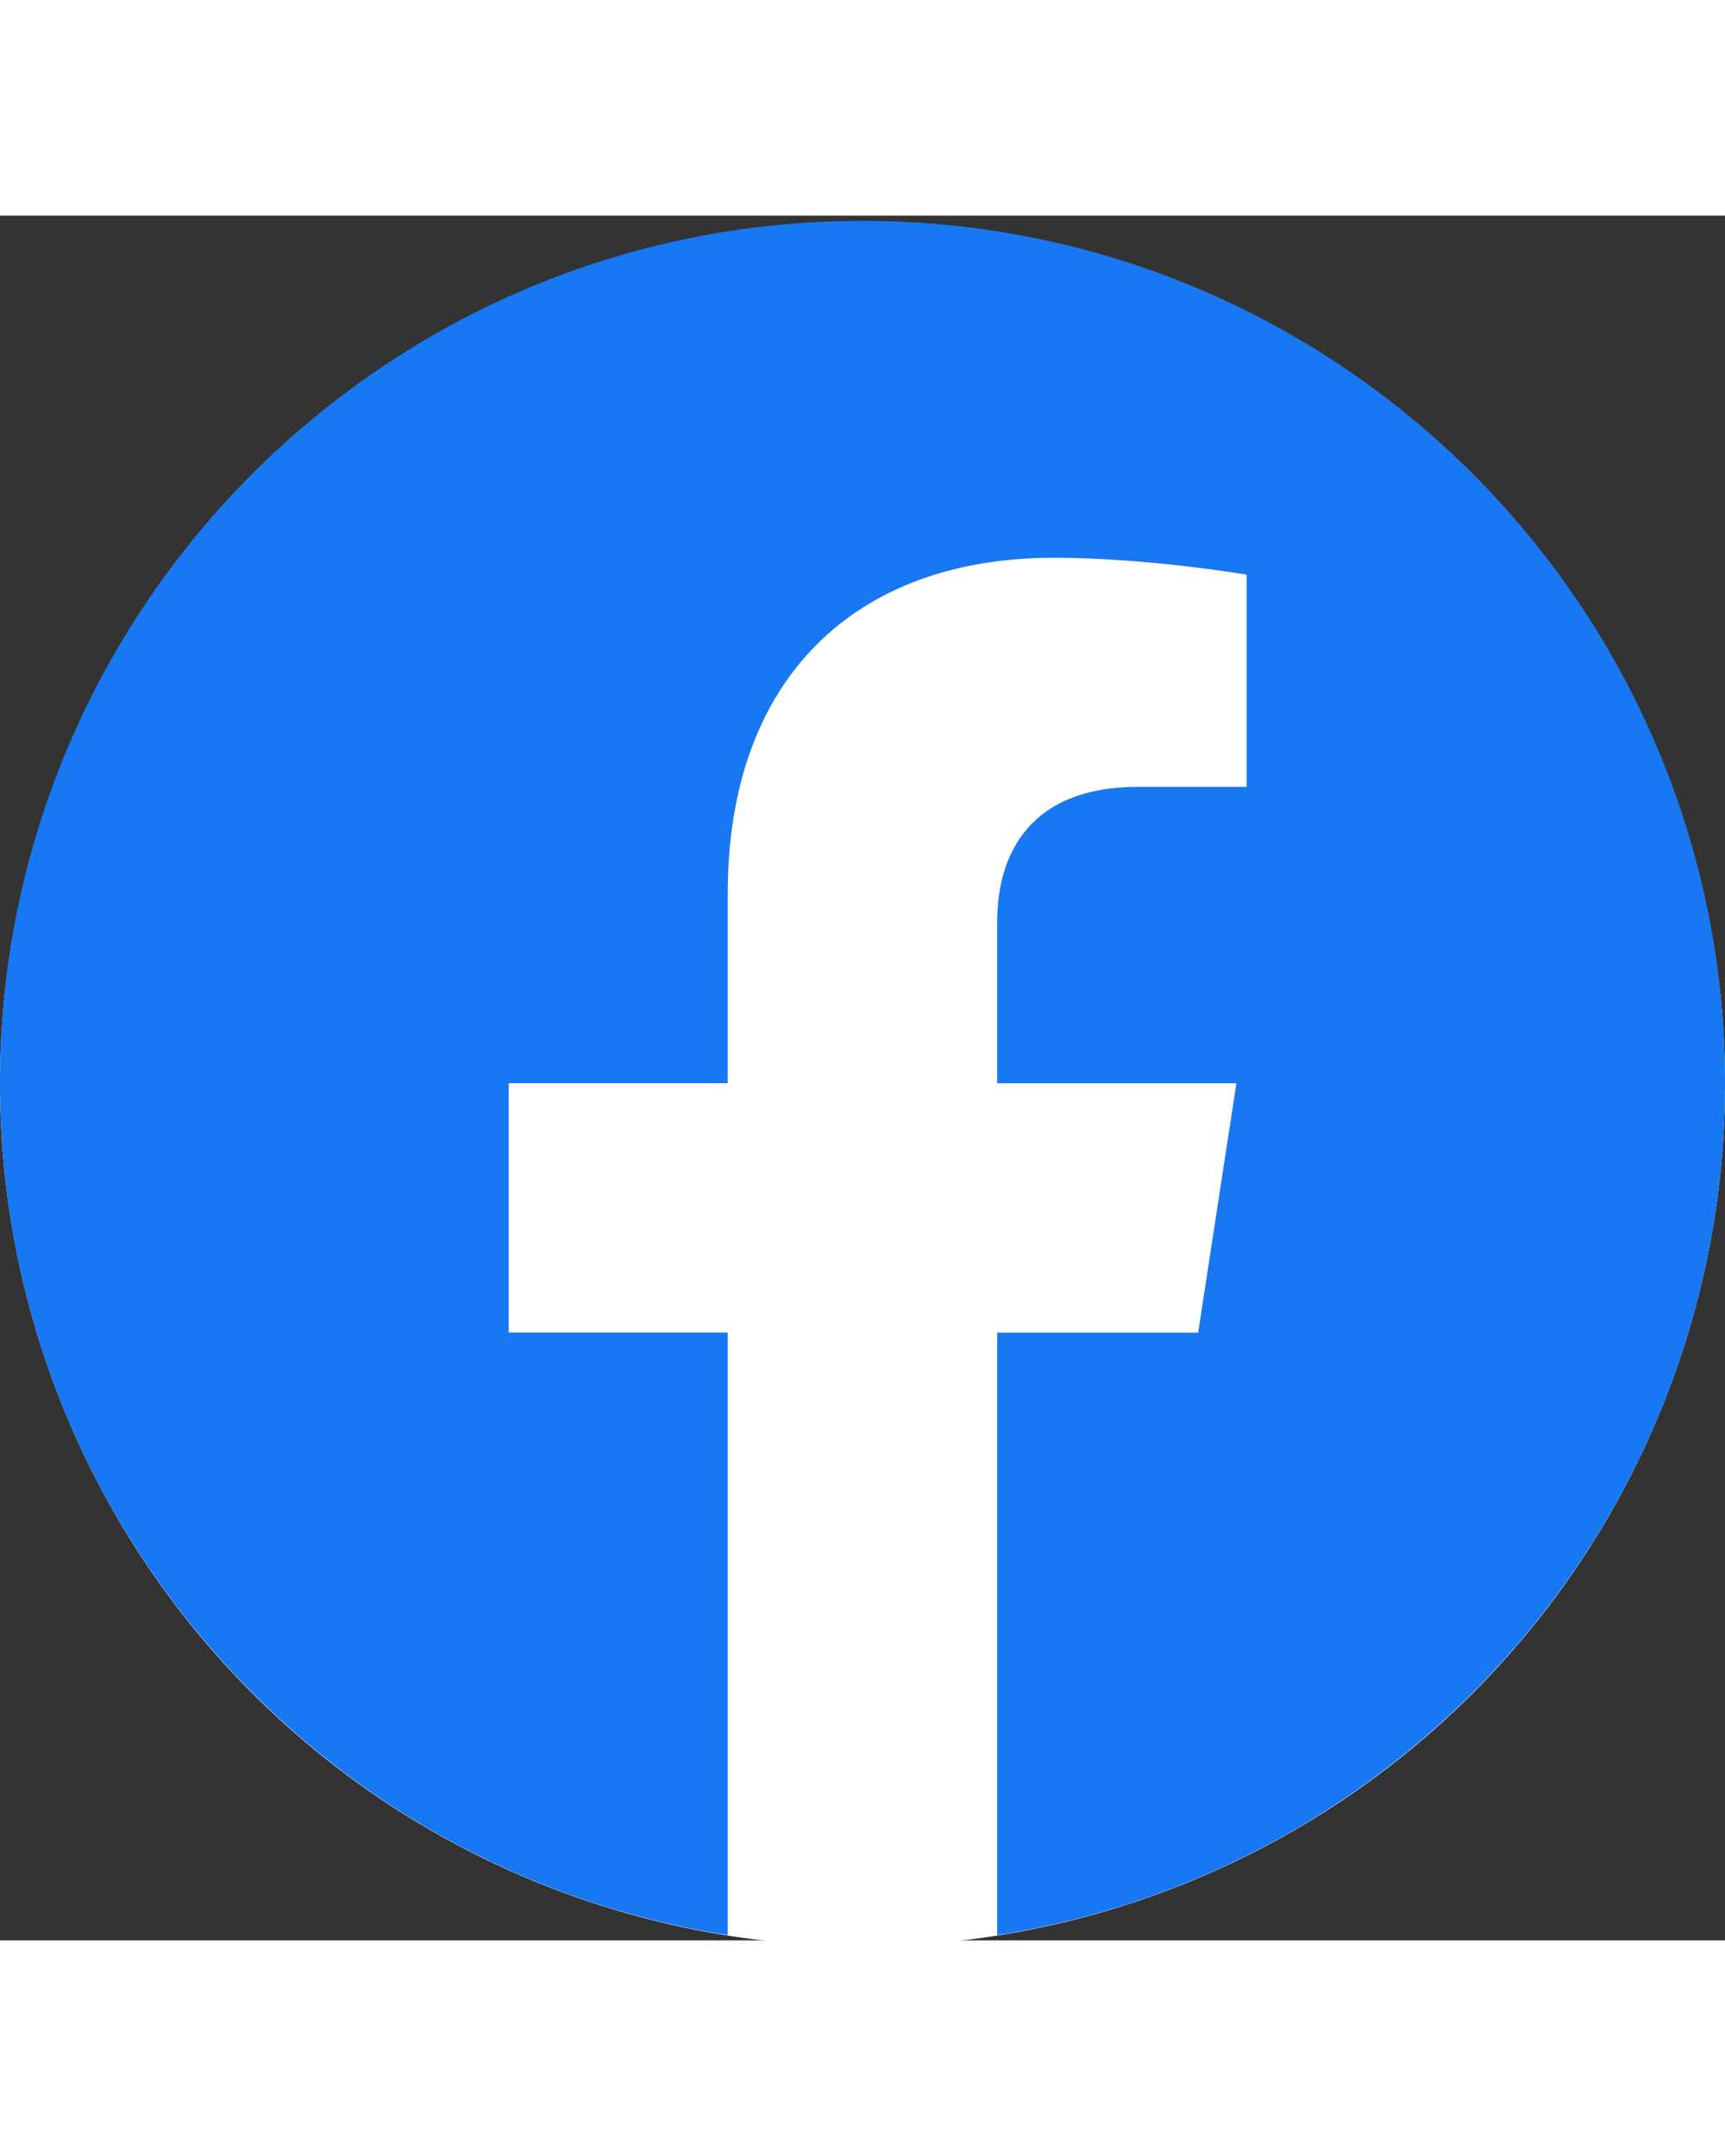<svg role="img" xmlns="http://www.w3.org/2000/svg" viewBox="0 0 24 24" height="30"><rect x="0" y="0" width="24" height="24" fill="#333333" stroke="none"/><title>Facebook icon</title><circle cx="12" cy="12.08" r="12" fill="#fff"/><path fill="#1877f2" d="M24 12.073c0-6.627-5.373-12-12-12s-12 5.373-12 12c0 5.99 4.388 10.954 10.125 11.854v-8.385H7.078v-3.47h3.047V9.43c0-3.007 1.792-4.669 4.533-4.669 1.312 0 2.686.235 2.686.235v2.953H15.83c-1.491 0-1.956.925-1.956 1.874v2.25h3.328l-.532 3.47h-2.796v8.385C19.612 23.027 24 18.062 24 12.073z"/></svg>